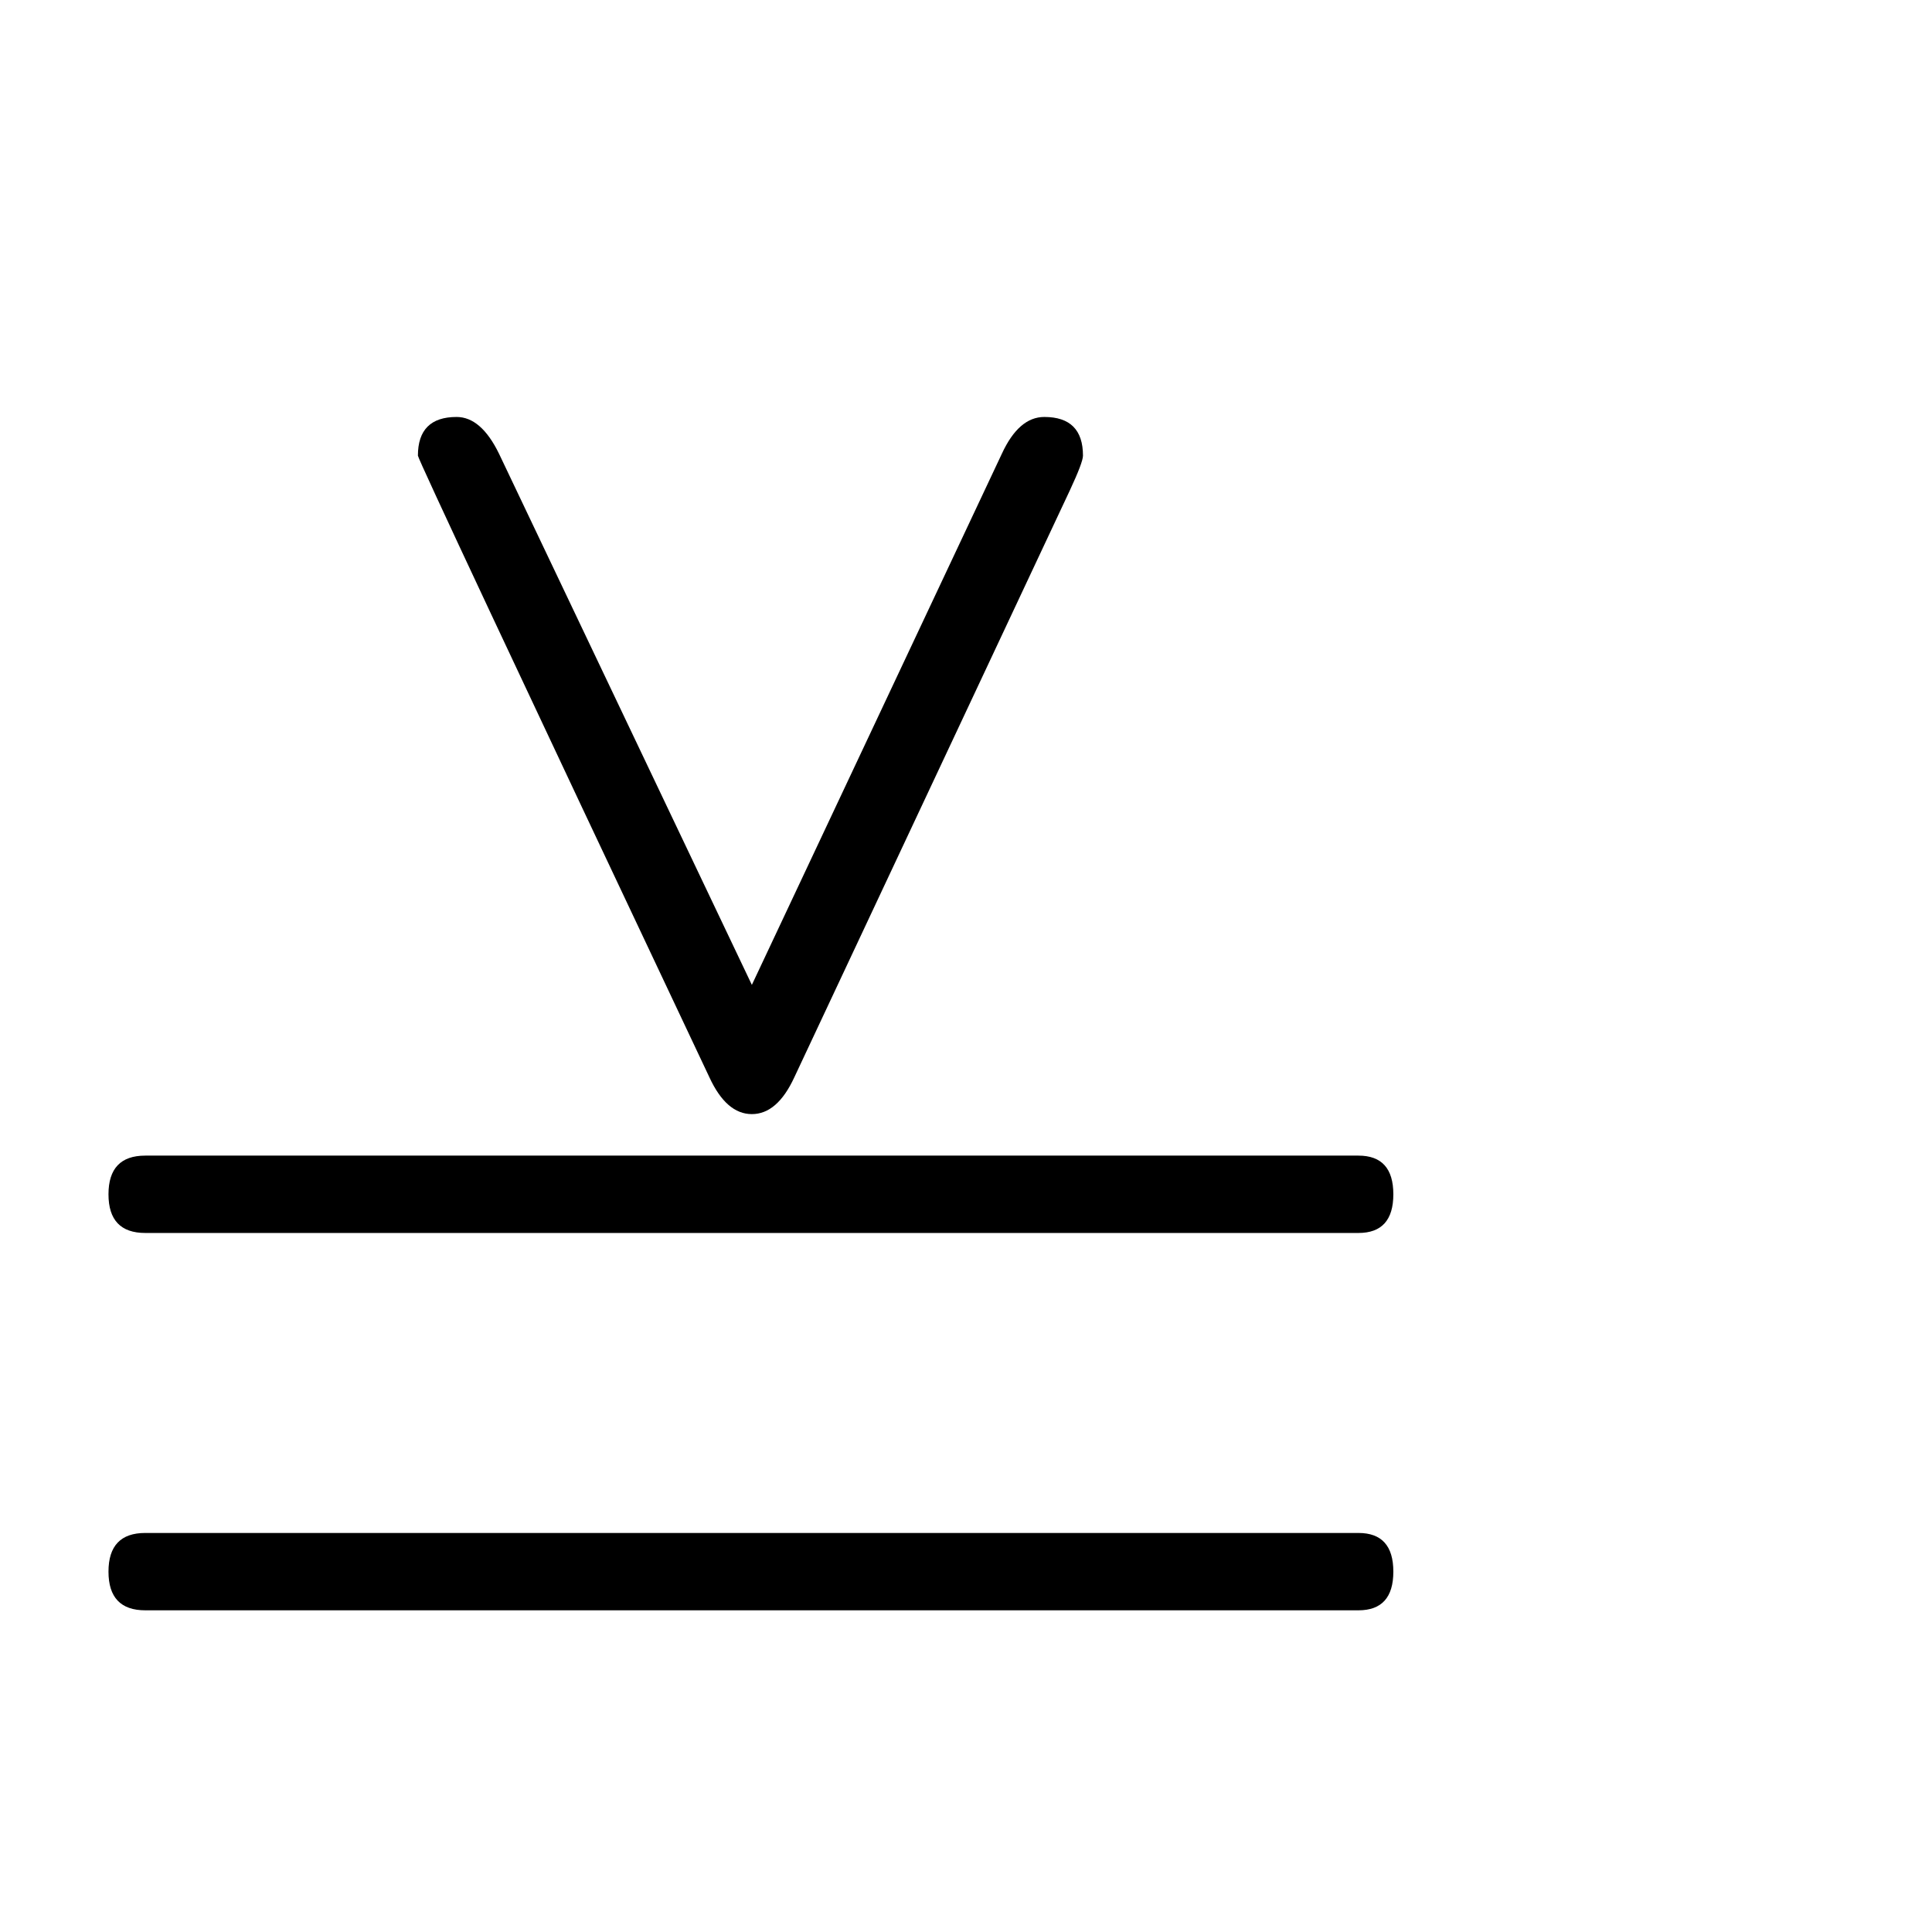 <?xml version="1.0" standalone="no"?>
<!DOCTYPE svg PUBLIC "-//W3C//DTD SVG 1.1//EN" "http://www.w3.org/Graphics/SVG/1.1/DTD/svg11.dtd" >
<svg viewBox="0 -442 2048 2048">
  <g transform="matrix(1 0 0 -1 0 1606)">
   <path fill="currentColor"
d="M1148 1565q0 -7 -14 -37l-292 -622q-18 -39 -45 -39t-45 39q-309 654 -309 659q0 41 41 41q26 0 45 -39l268 -563l265 563q18 39 45 39q41 0 41 -41zM1477 782q0 -41 -37 -41h-1286q-39 0 -39 41t39 41h1286q37 0 37 -41zM1477 382q0 -41 -37 -41h-1286q-39 0 -39 41
t39 41h1286q37 0 37 -41z" />
  </g>

</svg>
